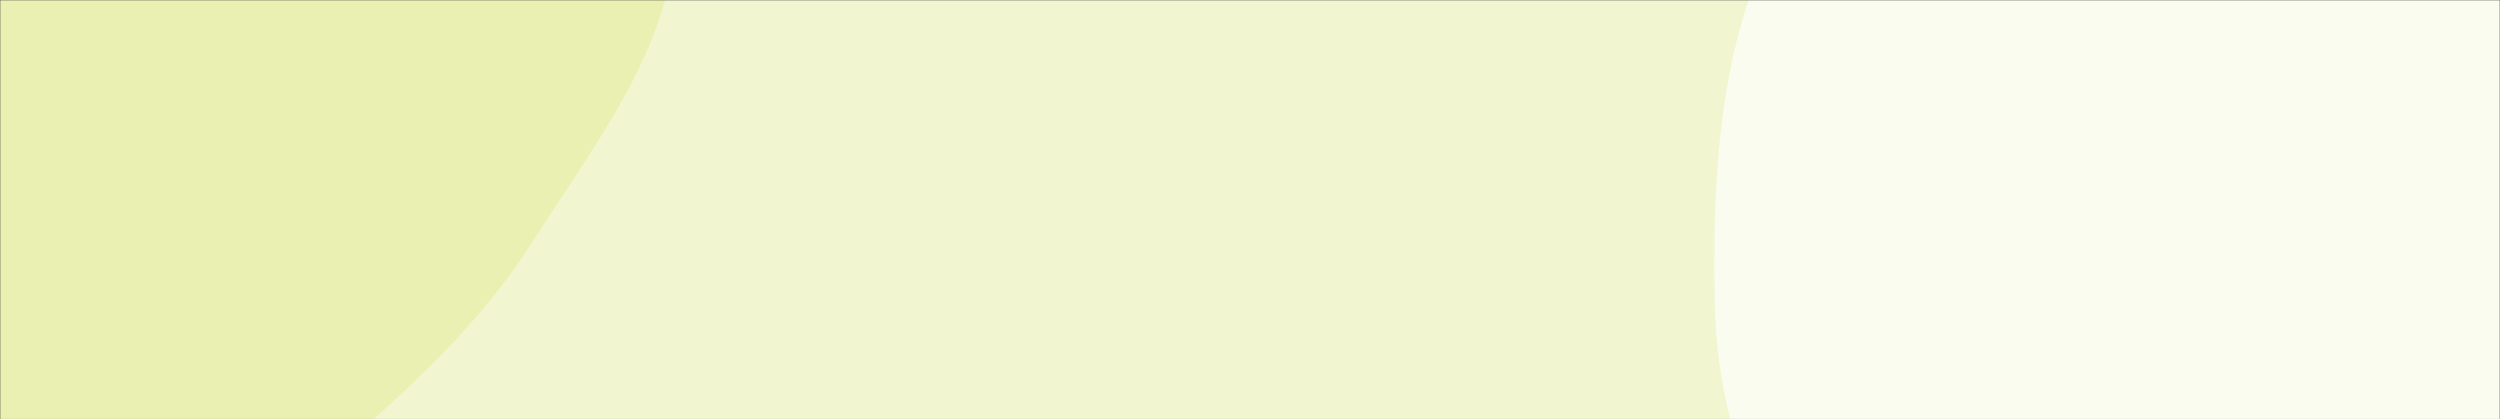 <svg xmlns="http://www.w3.org/2000/svg" version="1.1" xmlns:xlink="http://www.w3.org/1999/xlink" xmlns:svgjs="http://svgjs.com/svgjs" width="1192" height="200" preserveAspectRatio="none" viewBox="0 0 1192 200"><rect x="0" y="0" width="1192" height="200" fill="#333333" stroke="none"/><g mask="url(&quot;#SvgjsMask1063&quot;)" fill="none"><rect width="1192" height="200" x="0" y="0" fill="rgba(242, 246, 208, 1)"></rect><path d="M0,340.702C61.817,329.114,99.445,269.688,146.496,227.953C185.96,192.948,225.189,160.271,253.555,115.795C285.682,65.422,327.565,13.219,321.344,-46.202C315.087,-105.968,263.966,-149.432,221.353,-191.803C181.389,-231.54,137.285,-267.518,83.118,-283.075C29.141,-298.578,-27.9,-294.347,-81.892,-278.899C-136.155,-263.374,-183.103,-232.79,-224.96,-194.929C-271.453,-152.874,-331.004,-110.843,-336.702,-48.41C-342.394,13.955,-278.672,58.424,-253.309,115.682C-227.541,173.854,-234.193,248.142,-186.626,290.396C-137.462,334.07,-64.635,352.818,0,340.702" fill="#eaf0b2"></path><path d="M1192 607.566C1267.706 616.385 1330.614 555.642 1399.221 522.442 1478.272 484.188 1577.659 471.655 1625.304 397.883 1674.197 322.178 1674.618 220.842 1649.996 134.15 1626.72 52.196 1564.352-13.273 1494.626-62.227 1434.342-104.553 1359.514-113.007 1286.311-121.193 1223.823-128.18 1164.524-113.782 1102.116-106.118 1025.868-96.755 936.514-122.155 879.041-71.181 821.551-20.193 815.949 69.353 817.652 146.177 819.198 215.935 852.606 278.717 888.129 338.773 920.537 393.562 965.966 435.35 1013.645 477.525 1069.894 527.281 1117.407 598.876 1192 607.566" fill="#fafcef"></path></g><defs><mask id="SvgjsMask1063"><rect width="1192" height="200" fill="#ffffff"></rect></mask></defs></svg>